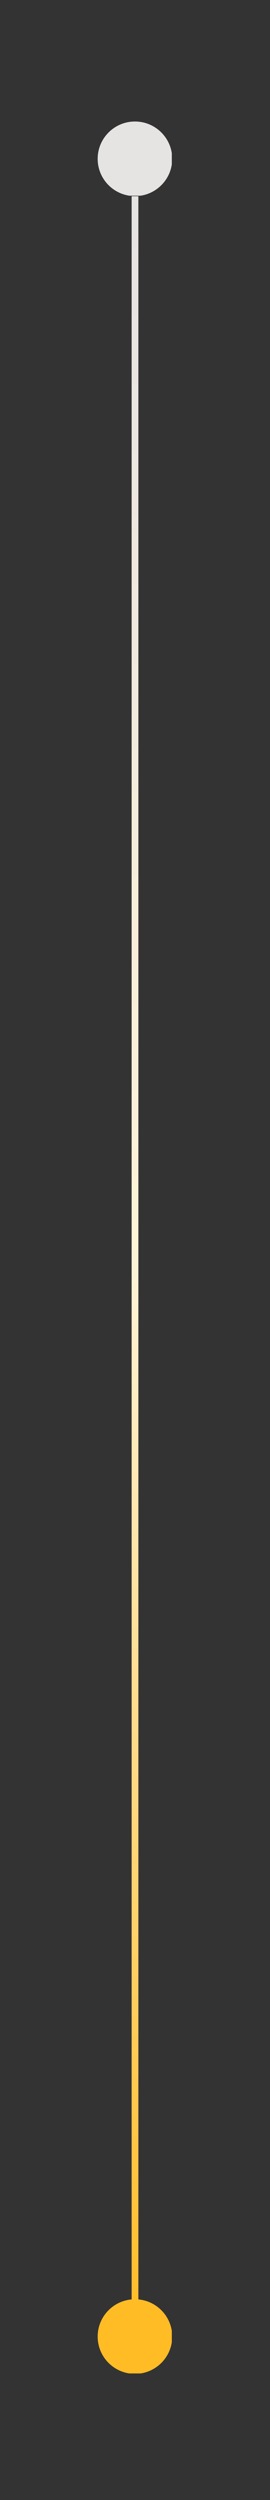 <svg xmlns="http://www.w3.org/2000/svg" xmlns:xlink="http://www.w3.org/1999/xlink" width="40" zoomAndPan="magnify" viewBox="0 0 30 277.5" height="370" preserveAspectRatio="xMidYMid meet" version="1.0"><rect x="0" y="0" width="30" height="277.5" fill="#333333" stroke="none"/><defs><linearGradient x1="0.5" gradientTransform="matrix(1, 0, 0, 1, 0, 0)" y1="-0.5" x2="0.5" gradientUnits="userSpaceOnUse" y2="317.849" id="2926846d31"><stop stop-opacity="1" stop-color="rgb(90.199%, 89%, 89%)" offset="0"/><stop stop-opacity="1" stop-color="rgb(90.337%, 89.088%, 88.933%)" offset="0.016"/><stop stop-opacity="1" stop-color="rgb(90.628%, 89.275%, 88.792%)" offset="0.031"/><stop stop-opacity="1" stop-color="rgb(90.936%, 89.473%, 88.646%)" offset="0.047"/><stop stop-opacity="1" stop-color="rgb(91.243%, 89.67%, 88.498%)" offset="0.062"/><stop stop-opacity="1" stop-color="rgb(91.55%, 89.868%, 88.35%)" offset="0.078"/><stop stop-opacity="1" stop-color="rgb(91.858%, 90.065%, 88.203%)" offset="0.094"/><stop stop-opacity="1" stop-color="rgb(92.165%, 90.263%, 88.055%)" offset="0.109"/><stop stop-opacity="1" stop-color="rgb(92.471%, 90.46%, 87.909%)" offset="0.125"/><stop stop-opacity="1" stop-color="rgb(92.78%, 90.657%, 87.761%)" offset="0.141"/><stop stop-opacity="1" stop-color="rgb(93.086%, 90.855%, 87.614%)" offset="0.156"/><stop stop-opacity="1" stop-color="rgb(93.393%, 91.052%, 87.466%)" offset="0.172"/><stop stop-opacity="1" stop-color="rgb(93.701%, 91.251%, 87.32%)" offset="0.188"/><stop stop-opacity="1" stop-color="rgb(94.008%, 91.447%, 87.172%)" offset="0.203"/><stop stop-opacity="1" stop-color="rgb(94.315%, 91.646%, 87.024%)" offset="0.219"/><stop stop-opacity="1" stop-color="rgb(94.623%, 91.843%, 86.877%)" offset="0.234"/><stop stop-opacity="1" stop-color="rgb(94.93%, 92.039%, 86.729%)" offset="0.25"/><stop stop-opacity="1" stop-color="rgb(95.236%, 92.238%, 86.583%)" offset="0.266"/><stop stop-opacity="1" stop-color="rgb(95.544%, 92.435%, 86.435%)" offset="0.281"/><stop stop-opacity="1" stop-color="rgb(95.851%, 92.633%, 86.288%)" offset="0.297"/><stop stop-opacity="1" stop-color="rgb(96.158%, 92.83%, 86.14%)" offset="0.312"/><stop stop-opacity="1" stop-color="rgb(96.466%, 93.028%, 85.994%)" offset="0.328"/><stop stop-opacity="1" stop-color="rgb(96.773%, 93.225%, 85.846%)" offset="0.344"/><stop stop-opacity="1" stop-color="rgb(97.079%, 93.422%, 85.698%)" offset="0.359"/><stop stop-opacity="1" stop-color="rgb(97.388%, 93.62%, 85.551%)" offset="0.375"/><stop stop-opacity="1" stop-color="rgb(97.694%, 93.817%, 85.403%)" offset="0.391"/><stop stop-opacity="1" stop-color="rgb(98.001%, 94.016%, 85.257%)" offset="0.406"/><stop stop-opacity="1" stop-color="rgb(98.309%, 94.212%, 85.109%)" offset="0.422"/><stop stop-opacity="1" stop-color="rgb(98.616%, 94.411%, 84.962%)" offset="0.438"/><stop stop-opacity="1" stop-color="rgb(98.923%, 94.608%, 84.814%)" offset="0.453"/><stop stop-opacity="1" stop-color="rgb(99.231%, 94.804%, 84.666%)" offset="0.469"/><stop stop-opacity="1" stop-color="rgb(99.538%, 95.003%, 84.52%)" offset="0.484"/><stop stop-opacity="1" stop-color="rgb(99.844%, 95.2%, 84.372%)" offset="0.5"/><stop stop-opacity="1" stop-color="rgb(99.998%, 95.129%, 83.751%)" offset="0.504"/><stop stop-opacity="1" stop-color="rgb(100%, 94.96%, 83.205%)" offset="0.508"/><stop stop-opacity="1" stop-color="rgb(100%, 94.791%, 82.657%)" offset="0.512"/><stop stop-opacity="1" stop-color="rgb(100%, 94.623%, 82.111%)" offset="0.516"/><stop stop-opacity="1" stop-color="rgb(100%, 94.453%, 81.563%)" offset="0.52"/><stop stop-opacity="1" stop-color="rgb(100%, 94.284%, 81.017%)" offset="0.523"/><stop stop-opacity="1" stop-color="rgb(100%, 94.115%, 80.469%)" offset="0.527"/><stop stop-opacity="1" stop-color="rgb(100%, 93.945%, 79.922%)" offset="0.531"/><stop stop-opacity="1" stop-color="rgb(100%, 93.776%, 79.375%)" offset="0.535"/><stop stop-opacity="1" stop-color="rgb(100%, 93.607%, 78.828%)" offset="0.539"/><stop stop-opacity="1" stop-color="rgb(100%, 93.437%, 78.281%)" offset="0.543"/><stop stop-opacity="1" stop-color="rgb(100%, 93.268%, 77.734%)" offset="0.547"/><stop stop-opacity="1" stop-color="rgb(100%, 93.098%, 77.187%)" offset="0.551"/><stop stop-opacity="1" stop-color="rgb(100%, 92.929%, 76.64%)" offset="0.555"/><stop stop-opacity="1" stop-color="rgb(100%, 92.76%, 76.093%)" offset="0.559"/><stop stop-opacity="1" stop-color="rgb(100%, 92.59%, 75.546%)" offset="0.562"/><stop stop-opacity="1" stop-color="rgb(100%, 92.421%, 74.998%)" offset="0.566"/><stop stop-opacity="1" stop-color="rgb(100%, 92.252%, 74.452%)" offset="0.57"/><stop stop-opacity="1" stop-color="rgb(100%, 92.082%, 73.904%)" offset="0.574"/><stop stop-opacity="1" stop-color="rgb(100%, 91.914%, 73.358%)" offset="0.578"/><stop stop-opacity="1" stop-color="rgb(100%, 91.745%, 72.81%)" offset="0.582"/><stop stop-opacity="1" stop-color="rgb(100%, 91.576%, 72.264%)" offset="0.586"/><stop stop-opacity="1" stop-color="rgb(100%, 91.406%, 71.716%)" offset="0.59"/><stop stop-opacity="1" stop-color="rgb(100%, 91.237%, 71.17%)" offset="0.594"/><stop stop-opacity="1" stop-color="rgb(100%, 91.068%, 70.622%)" offset="0.598"/><stop stop-opacity="1" stop-color="rgb(100%, 90.898%, 70.076%)" offset="0.602"/><stop stop-opacity="1" stop-color="rgb(100%, 90.729%, 69.528%)" offset="0.605"/><stop stop-opacity="1" stop-color="rgb(100%, 90.559%, 68.982%)" offset="0.609"/><stop stop-opacity="1" stop-color="rgb(100%, 90.39%, 68.434%)" offset="0.613"/><stop stop-opacity="1" stop-color="rgb(100%, 90.221%, 67.888%)" offset="0.617"/><stop stop-opacity="1" stop-color="rgb(100%, 90.051%, 67.34%)" offset="0.621"/><stop stop-opacity="1" stop-color="rgb(100%, 89.882%, 66.794%)" offset="0.625"/><stop stop-opacity="1" stop-color="rgb(100%, 89.713%, 66.246%)" offset="0.629"/><stop stop-opacity="1" stop-color="rgb(100%, 89.543%, 65.7%)" offset="0.633"/><stop stop-opacity="1" stop-color="rgb(100%, 89.374%, 65.152%)" offset="0.637"/><stop stop-opacity="1" stop-color="rgb(100%, 89.204%, 64.606%)" offset="0.641"/><stop stop-opacity="1" stop-color="rgb(100%, 89.035%, 64.058%)" offset="0.645"/><stop stop-opacity="1" stop-color="rgb(100%, 88.867%, 63.512%)" offset="0.648"/><stop stop-opacity="1" stop-color="rgb(100%, 88.698%, 62.964%)" offset="0.652"/><stop stop-opacity="1" stop-color="rgb(100%, 88.528%, 62.418%)" offset="0.656"/><stop stop-opacity="1" stop-color="rgb(100%, 88.359%, 61.87%)" offset="0.66"/><stop stop-opacity="1" stop-color="rgb(100%, 88.19%, 61.324%)" offset="0.664"/><stop stop-opacity="1" stop-color="rgb(100%, 88.02%, 60.776%)" offset="0.668"/><stop stop-opacity="1" stop-color="rgb(100%, 87.851%, 60.229%)" offset="0.672"/><stop stop-opacity="1" stop-color="rgb(100%, 87.682%, 59.682%)" offset="0.676"/><stop stop-opacity="1" stop-color="rgb(100%, 87.512%, 59.135%)" offset="0.68"/><stop stop-opacity="1" stop-color="rgb(100%, 87.343%, 58.588%)" offset="0.684"/><stop stop-opacity="1" stop-color="rgb(100%, 87.173%, 58.041%)" offset="0.688"/><stop stop-opacity="1" stop-color="rgb(100%, 87.004%, 57.494%)" offset="0.691"/><stop stop-opacity="1" stop-color="rgb(100%, 86.835%, 56.947%)" offset="0.695"/><stop stop-opacity="1" stop-color="rgb(100%, 86.665%, 56.4%)" offset="0.699"/><stop stop-opacity="1" stop-color="rgb(100%, 86.496%, 55.853%)" offset="0.703"/><stop stop-opacity="1" stop-color="rgb(100%, 86.327%, 55.305%)" offset="0.707"/><stop stop-opacity="1" stop-color="rgb(100%, 86.159%, 54.759%)" offset="0.711"/><stop stop-opacity="1" stop-color="rgb(100%, 85.989%, 54.211%)" offset="0.715"/><stop stop-opacity="1" stop-color="rgb(100%, 85.82%, 53.665%)" offset="0.719"/><stop stop-opacity="1" stop-color="rgb(100%, 85.651%, 53.117%)" offset="0.723"/><stop stop-opacity="1" stop-color="rgb(100%, 85.481%, 52.571%)" offset="0.727"/><stop stop-opacity="1" stop-color="rgb(100%, 85.312%, 52.023%)" offset="0.73"/><stop stop-opacity="1" stop-color="rgb(100%, 85.143%, 51.477%)" offset="0.734"/><stop stop-opacity="1" stop-color="rgb(100%, 84.973%, 50.929%)" offset="0.738"/><stop stop-opacity="1" stop-color="rgb(100%, 84.804%, 50.383%)" offset="0.742"/><stop stop-opacity="1" stop-color="rgb(100%, 84.634%, 49.835%)" offset="0.746"/><stop stop-opacity="1" stop-color="rgb(100%, 84.465%, 49.289%)" offset="0.75"/><stop stop-opacity="1" stop-color="rgb(100%, 84.296%, 48.741%)" offset="0.754"/><stop stop-opacity="1" stop-color="rgb(100%, 84.126%, 48.195%)" offset="0.758"/><stop stop-opacity="1" stop-color="rgb(100%, 83.957%, 47.647%)" offset="0.762"/><stop stop-opacity="1" stop-color="rgb(100%, 83.788%, 47.101%)" offset="0.766"/><stop stop-opacity="1" stop-color="rgb(100%, 83.618%, 46.553%)" offset="0.77"/><stop stop-opacity="1" stop-color="rgb(100%, 83.449%, 46.007%)" offset="0.773"/><stop stop-opacity="1" stop-color="rgb(100%, 83.279%, 45.459%)" offset="0.777"/><stop stop-opacity="1" stop-color="rgb(100%, 83.112%, 44.913%)" offset="0.781"/><stop stop-opacity="1" stop-color="rgb(100%, 82.942%, 44.365%)" offset="0.785"/><stop stop-opacity="1" stop-color="rgb(100%, 82.773%, 43.819%)" offset="0.789"/><stop stop-opacity="1" stop-color="rgb(100%, 82.603%, 43.271%)" offset="0.793"/><stop stop-opacity="1" stop-color="rgb(100%, 82.434%, 42.725%)" offset="0.797"/><stop stop-opacity="1" stop-color="rgb(100%, 82.265%, 42.177%)" offset="0.801"/><stop stop-opacity="1" stop-color="rgb(100%, 82.095%, 41.631%)" offset="0.805"/><stop stop-opacity="1" stop-color="rgb(100%, 81.926%, 41.083%)" offset="0.809"/><stop stop-opacity="1" stop-color="rgb(100%, 81.757%, 40.536%)" offset="0.812"/><stop stop-opacity="1" stop-color="rgb(100%, 81.587%, 39.989%)" offset="0.816"/><stop stop-opacity="1" stop-color="rgb(100%, 81.418%, 39.442%)" offset="0.82"/><stop stop-opacity="1" stop-color="rgb(100%, 81.248%, 38.895%)" offset="0.824"/><stop stop-opacity="1" stop-color="rgb(100%, 81.079%, 38.348%)" offset="0.828"/><stop stop-opacity="1" stop-color="rgb(100%, 80.91%, 37.801%)" offset="0.832"/><stop stop-opacity="1" stop-color="rgb(100%, 80.74%, 37.254%)" offset="0.836"/><stop stop-opacity="1" stop-color="rgb(100%, 80.571%, 36.707%)" offset="0.84"/><stop stop-opacity="1" stop-color="rgb(100%, 80.403%, 36.16%)" offset="0.844"/><stop stop-opacity="1" stop-color="rgb(100%, 80.234%, 35.612%)" offset="0.848"/><stop stop-opacity="1" stop-color="rgb(100%, 80.064%, 35.066%)" offset="0.852"/><stop stop-opacity="1" stop-color="rgb(100%, 79.895%, 34.518%)" offset="0.855"/><stop stop-opacity="1" stop-color="rgb(100%, 79.726%, 33.972%)" offset="0.859"/><stop stop-opacity="1" stop-color="rgb(100%, 79.556%, 33.424%)" offset="0.863"/><stop stop-opacity="1" stop-color="rgb(100%, 79.387%, 32.878%)" offset="0.867"/><stop stop-opacity="1" stop-color="rgb(100%, 79.218%, 32.33%)" offset="0.871"/><stop stop-opacity="1" stop-color="rgb(100%, 79.048%, 31.784%)" offset="0.875"/><stop stop-opacity="1" stop-color="rgb(100%, 78.879%, 31.236%)" offset="0.879"/><stop stop-opacity="1" stop-color="rgb(100%, 78.709%, 30.69%)" offset="0.883"/><stop stop-opacity="1" stop-color="rgb(100%, 78.54%, 30.142%)" offset="0.887"/><stop stop-opacity="1" stop-color="rgb(100%, 78.371%, 29.596%)" offset="0.891"/><stop stop-opacity="1" stop-color="rgb(100%, 78.201%, 29.048%)" offset="0.895"/><stop stop-opacity="1" stop-color="rgb(100%, 78.032%, 28.502%)" offset="0.898"/><stop stop-opacity="1" stop-color="rgb(100%, 77.863%, 27.954%)" offset="0.902"/><stop stop-opacity="1" stop-color="rgb(100%, 77.695%, 27.408%)" offset="0.906"/><stop stop-opacity="1" stop-color="rgb(100%, 77.525%, 26.86%)" offset="0.91"/><stop stop-opacity="1" stop-color="rgb(100%, 77.356%, 26.314%)" offset="0.914"/><stop stop-opacity="1" stop-color="rgb(100%, 77.187%, 25.766%)" offset="0.918"/><stop stop-opacity="1" stop-color="rgb(100%, 77.017%, 25.22%)" offset="0.922"/><stop stop-opacity="1" stop-color="rgb(100%, 76.848%, 24.672%)" offset="0.926"/><stop stop-opacity="1" stop-color="rgb(100%, 76.678%, 24.126%)" offset="0.93"/><stop stop-opacity="1" stop-color="rgb(100%, 76.509%, 23.578%)" offset="0.934"/><stop stop-opacity="1" stop-color="rgb(100%, 76.34%, 23.032%)" offset="0.938"/><stop stop-opacity="1" stop-color="rgb(100%, 76.17%, 22.484%)" offset="0.941"/><stop stop-opacity="1" stop-color="rgb(100%, 76.001%, 21.938%)" offset="0.945"/><stop stop-opacity="1" stop-color="rgb(100%, 75.832%, 21.39%)" offset="0.949"/><stop stop-opacity="1" stop-color="rgb(100%, 75.662%, 20.844%)" offset="0.953"/><stop stop-opacity="1" stop-color="rgb(100%, 75.493%, 20.296%)" offset="0.957"/><stop stop-opacity="1" stop-color="rgb(100%, 75.323%, 19.749%)" offset="0.961"/><stop stop-opacity="1" stop-color="rgb(100%, 75.154%, 19.202%)" offset="0.965"/><stop stop-opacity="1" stop-color="rgb(100%, 74.985%, 18.655%)" offset="0.969"/><stop stop-opacity="1" stop-color="rgb(100%, 74.815%, 18.108%)" offset="0.973"/><stop stop-opacity="1" stop-color="rgb(100%, 74.648%, 17.561%)" offset="0.977"/><stop stop-opacity="1" stop-color="rgb(100%, 74.478%, 17.014%)" offset="0.98"/><stop stop-opacity="1" stop-color="rgb(100%, 74.309%, 16.467%)" offset="0.984"/><stop stop-opacity="1" stop-color="rgb(100%, 74.139%, 15.919%)" offset="0.988"/><stop stop-opacity="1" stop-color="rgb(100%, 73.97%, 15.373%)" offset="0.992"/><stop stop-opacity="1" stop-color="rgb(100%, 73.834%, 14.935%)" offset="0.996"/><stop stop-opacity="1" stop-color="rgb(100%, 73.7%, 14.499%)" offset="1"/></linearGradient><clipPath id="2c7a69646f"><path d="M 10.852 13.488 L 19.09 13.488 L 19.09 21.723 L 10.852 21.723 Z M 10.852 13.488 " clip-rule="nonzero"/></clipPath><clipPath id="b7ba3ffd65"><path d="M 10.852 255.219 L 19.09 255.219 L 19.09 263.453 L 10.852 263.453 Z M 10.852 255.219 " clip-rule="nonzero"/></clipPath></defs><path stroke-linecap="butt" transform="matrix(0.749, 0, 0, 0.749, 14.626, 21.782)" fill="none" stroke-linejoin="miter" d="M 0.5 317.351 L 0.5 -0.001 " stroke="url(#2926846d31)" stroke-width="1" stroke-miterlimit="4"/><g clip-path="url(#2c7a69646f)"><path fill="#e6e3e3" d="M 14.996 13.488 C 17.281 13.488 19.137 15.344 19.137 17.629 C 19.137 19.918 17.281 21.77 14.996 21.77 C 12.707 21.77 10.852 19.918 10.852 17.629 C 10.852 15.344 12.707 13.488 14.996 13.488 Z M 14.996 13.488 " fill-opacity="1" fill-rule="evenodd"/></g><g clip-path="url(#b7ba3ffd65)"><path fill="#ffbc25" d="M 14.996 255.219 C 17.281 255.219 19.137 257.074 19.137 259.359 C 19.137 261.648 17.281 263.5 14.996 263.5 C 12.707 263.5 10.852 261.648 10.852 259.359 C 10.852 257.074 12.707 255.219 14.996 255.219 Z M 14.996 255.219 " fill-opacity="1" fill-rule="evenodd"/></g></svg>